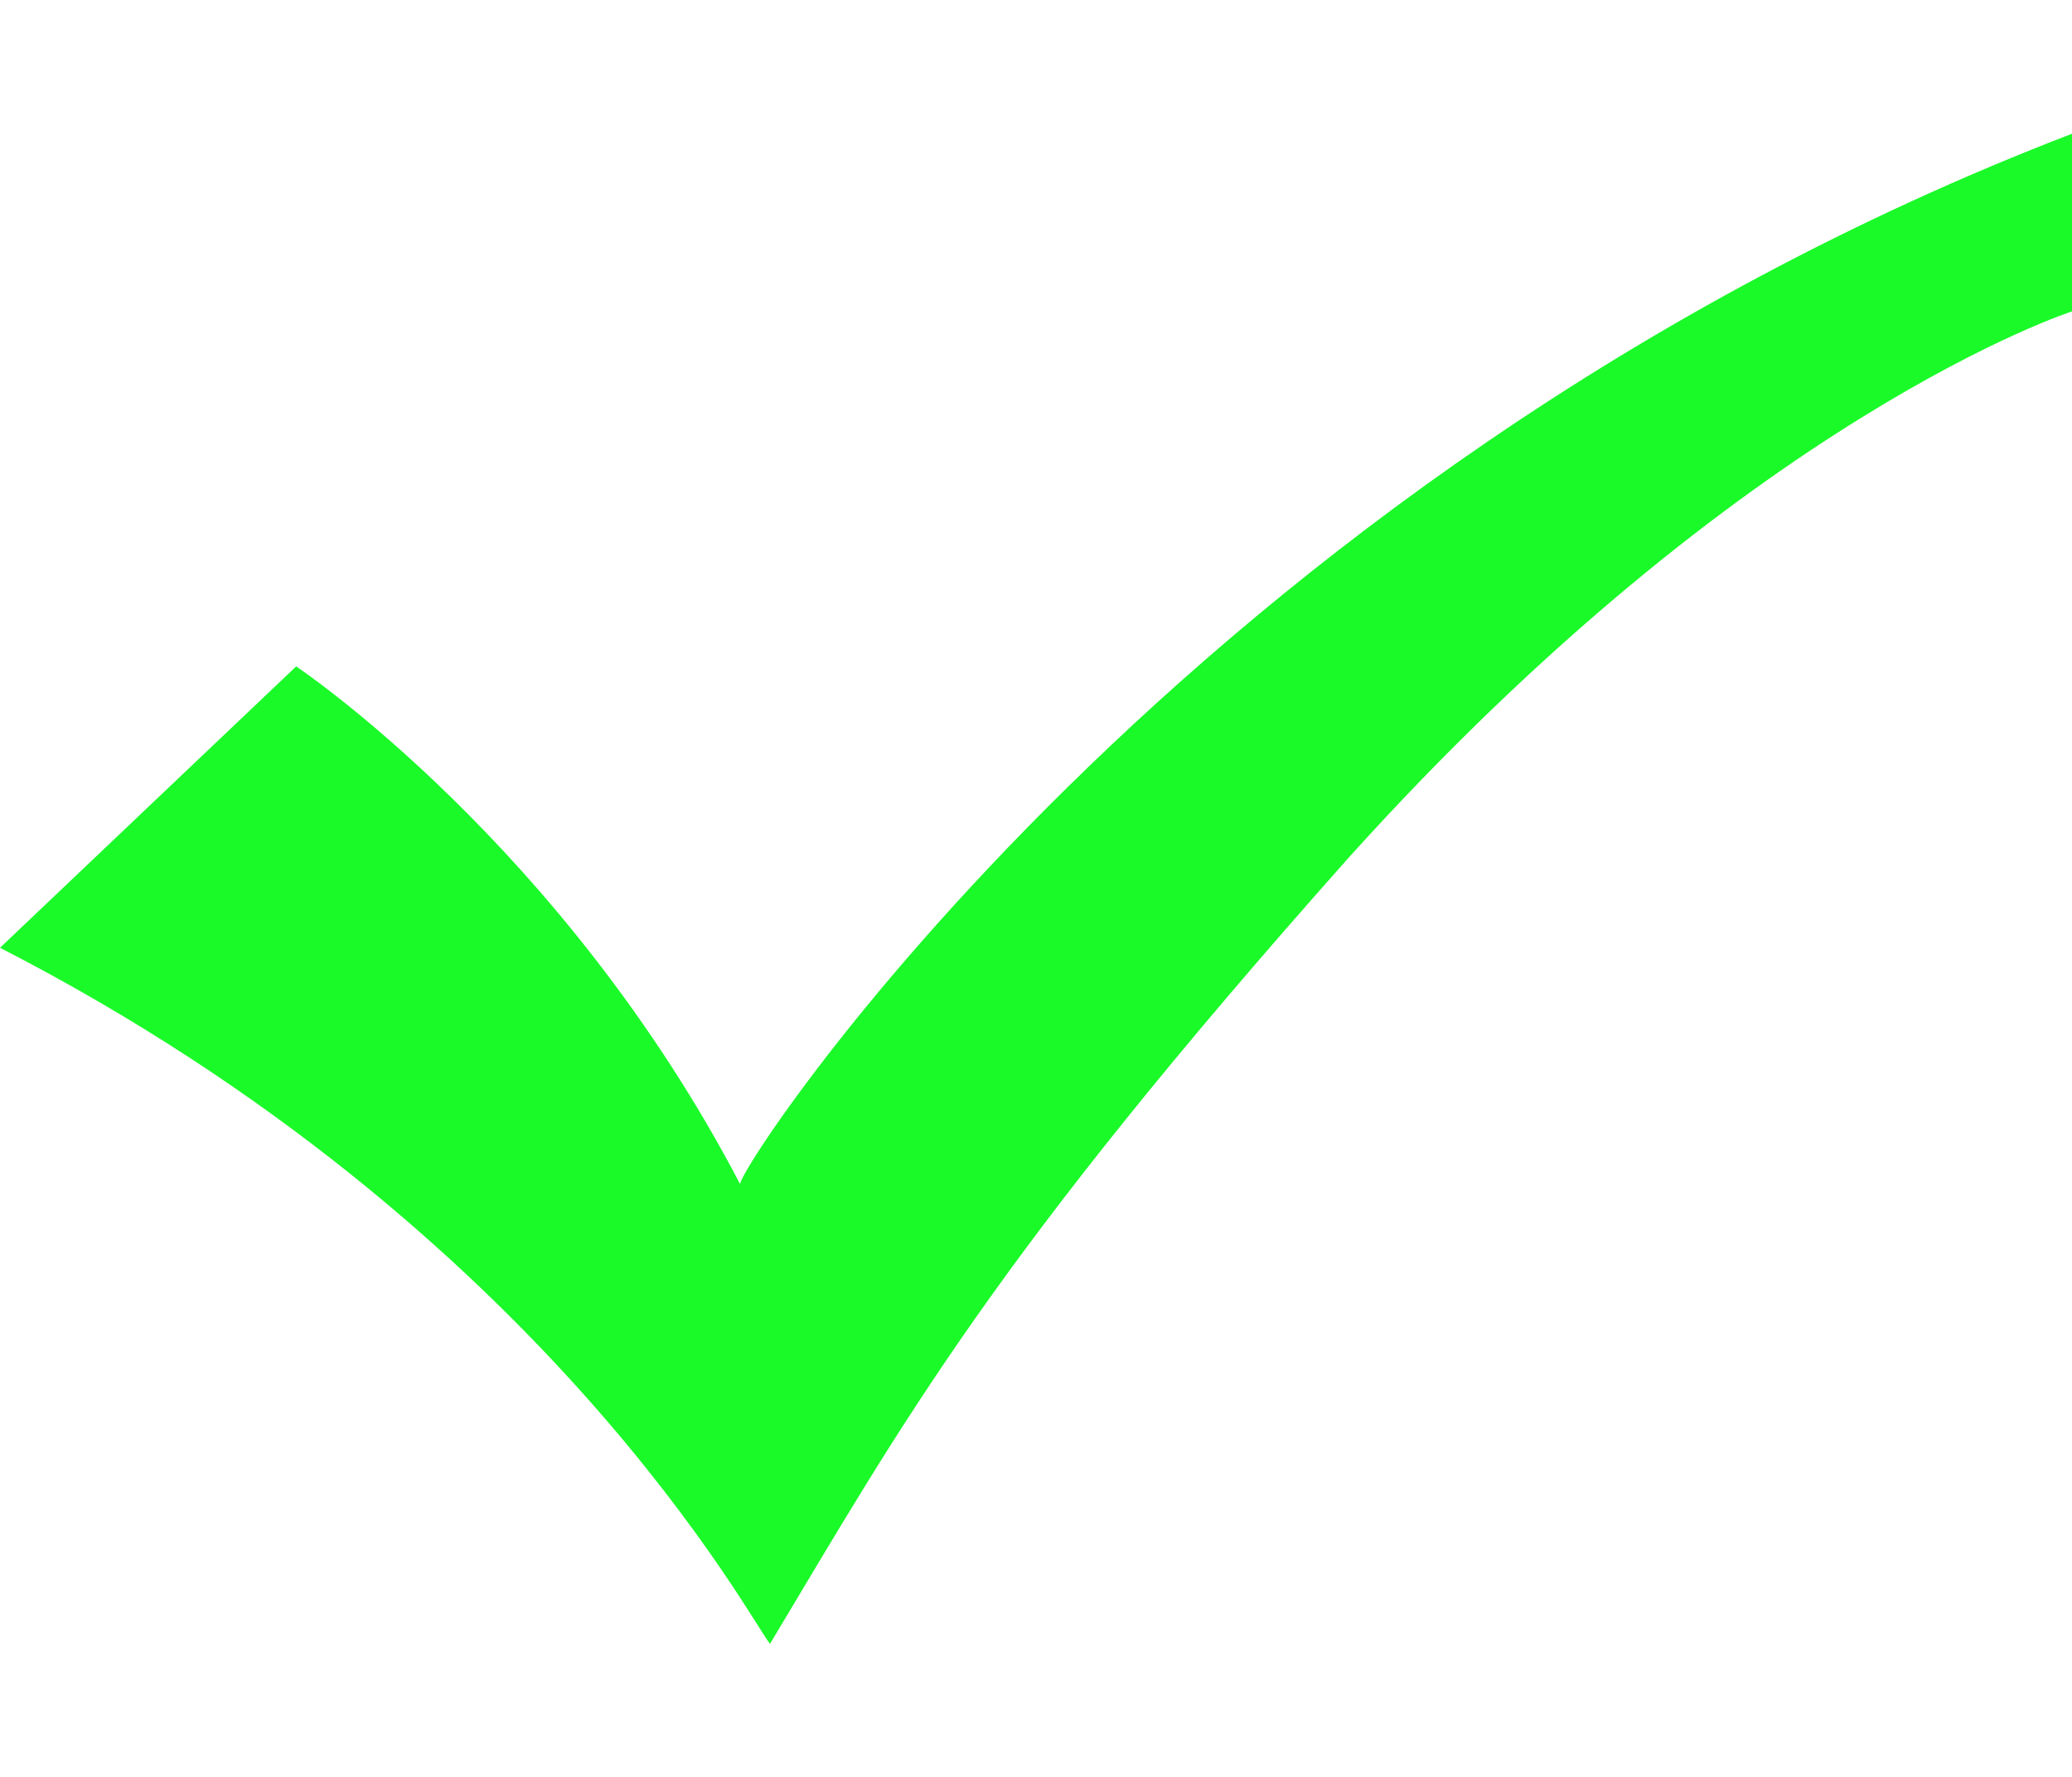 <?xml version="1.0" standalone="no"?><!DOCTYPE svg PUBLIC "-//W3C//DTD SVG 1.1//EN" "http://www.w3.org/Graphics/SVG/1.1/DTD/svg11.dtd"><svg t="1510907265567" class="icon" style="" viewBox="0 0 1194 1024" version="1.1" xmlns="http://www.w3.org/2000/svg" p-id="1426" xmlns:xlink="http://www.w3.org/1999/xlink" width="37.312" height="32"><defs><style type="text/css"></style></defs><path d="M1194.667 179.2s-187.733 59.733-418.133 315.733c-204.8 230.4-256 324.267-332.8 452.267C435.2 938.667 315.733 708.267 0 546.133l170.667-162.133S324.267 486.4 426.667 682.667c-8.533 0 256-409.6 768-605.867v102.4z m0 0" fill="#1afa29" p-id="1427"></path></svg>